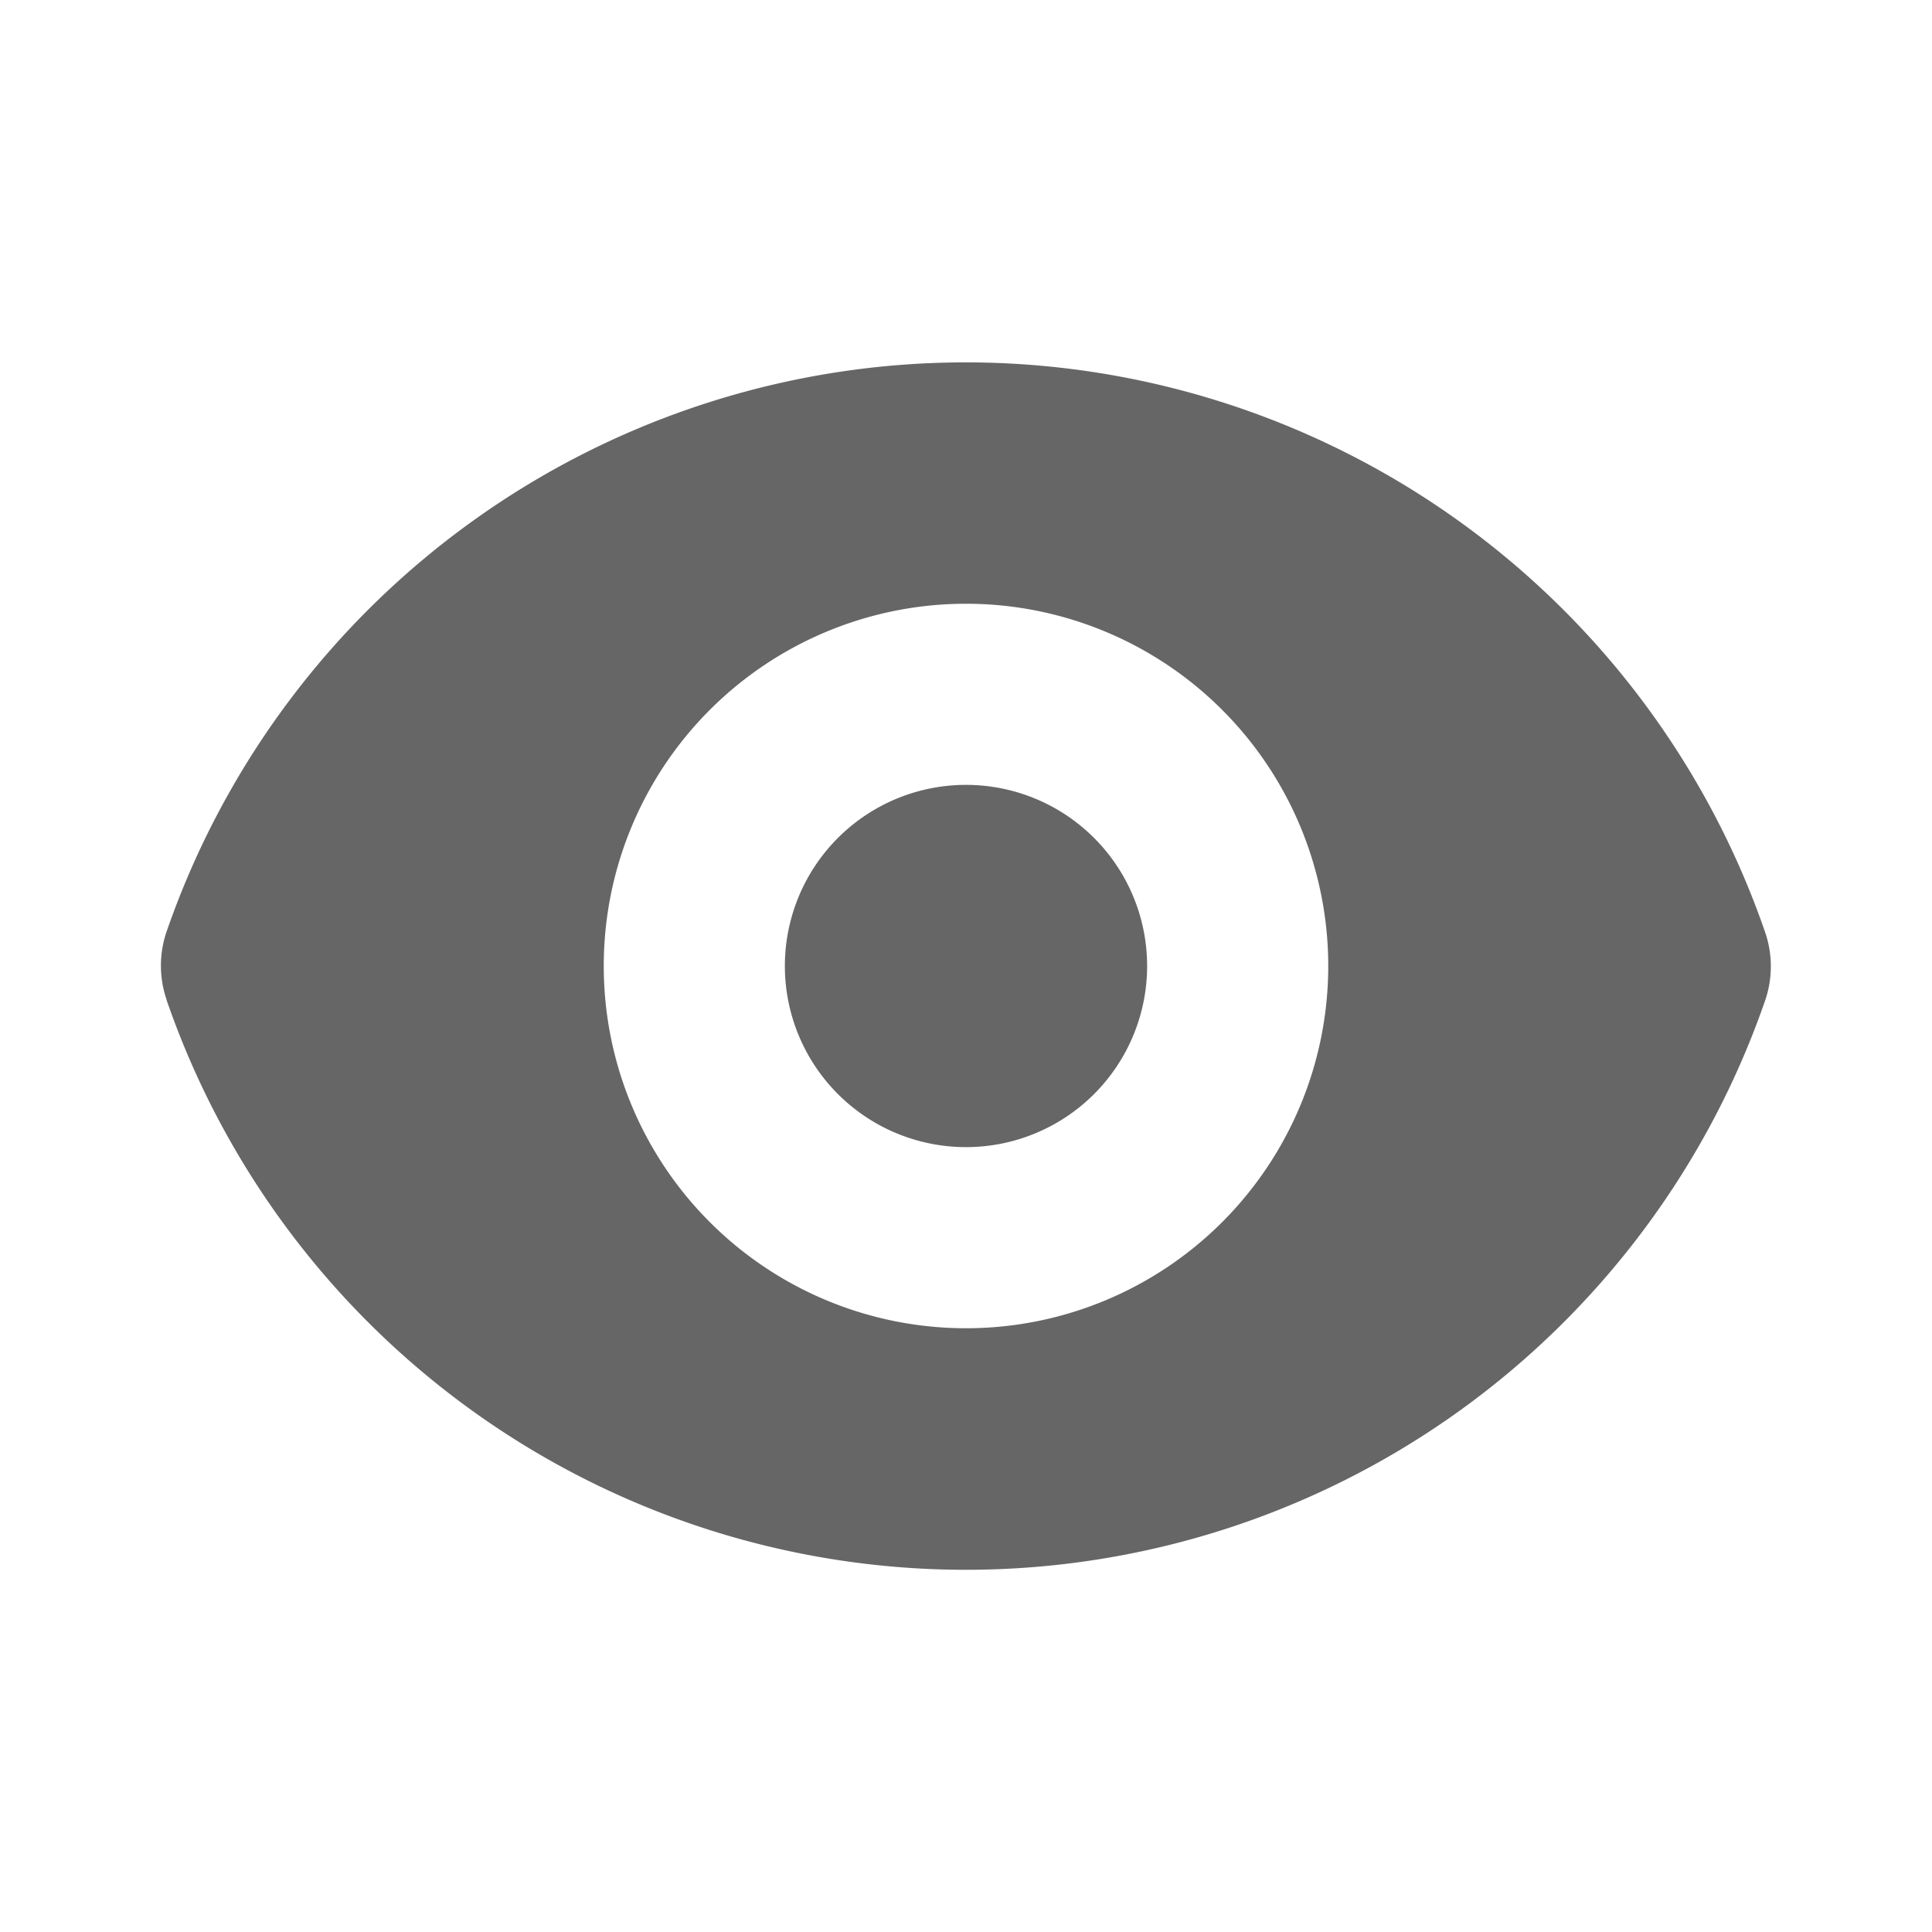 <svg xmlns="http://www.w3.org/2000/svg" viewBox="0 0 16 16" fill="#666666" class="size-4">
  <path d="M8 9.5a1.5 1.5 0 1 0 0-3 1.5 1.5 0 0 0 0 3Z" />
  <path fill-rule="evenodd" d="M1.38 8.28a.87.87 0 0 1 0-.566 7.003 7.003 0 0 1 13.238.006.87.87 0 0 1 0 .566A7.003 7.003 0 0 1 1.379 8.28ZM11 8a3 3 0 1 1-6 0 3 3 0 0 1 6 0Z" clip-rule="evenodd" />
</svg>

